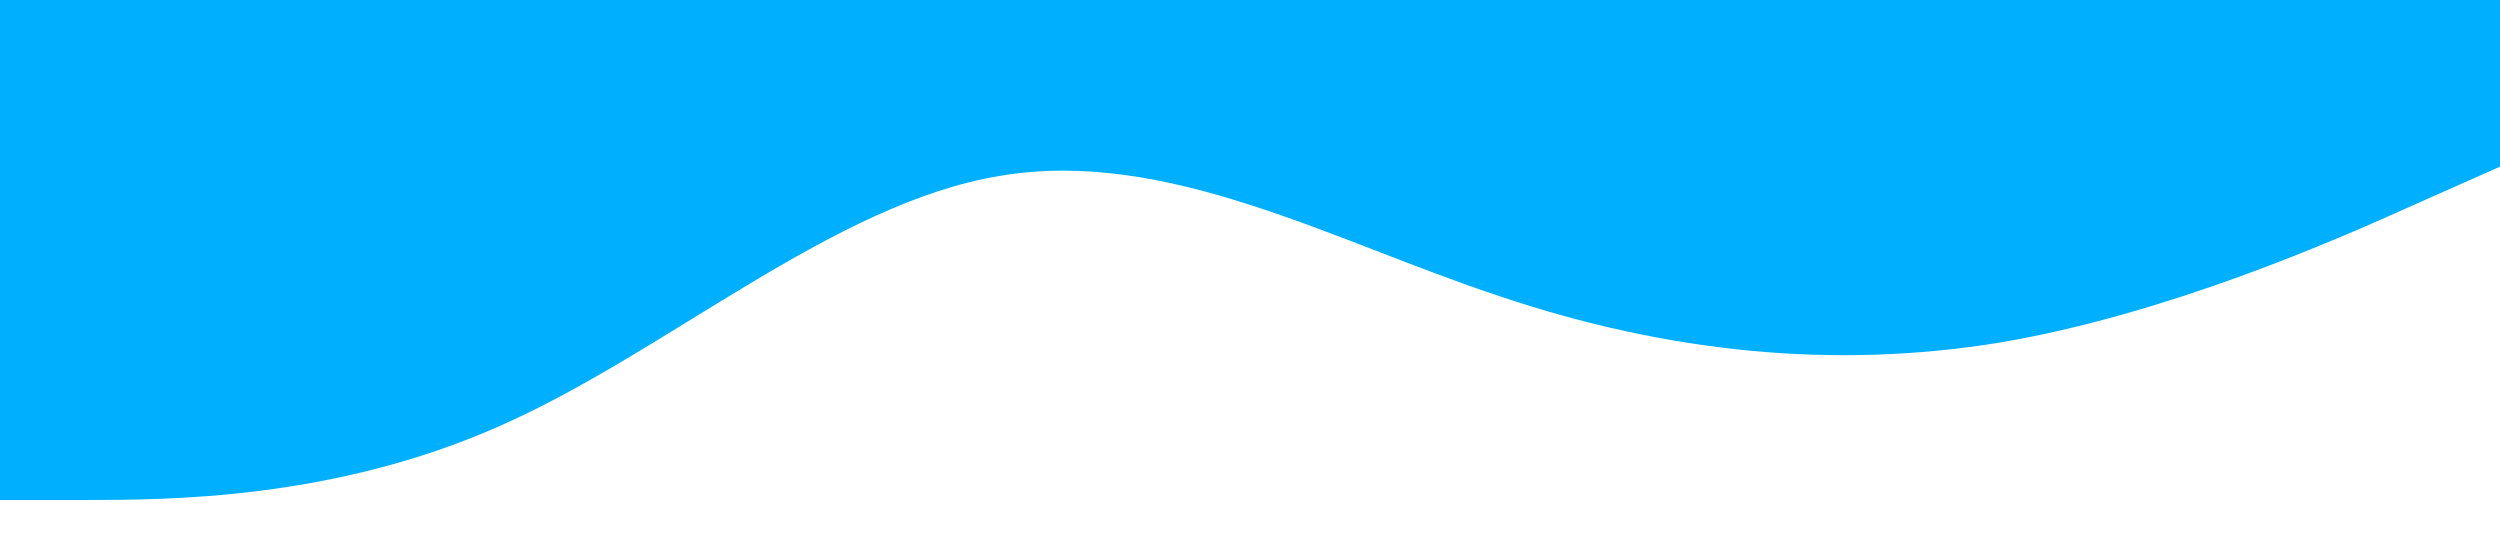 <?xml version="1.0" standalone="no"?><svg xmlns="http://www.w3.org/2000/svg" viewBox="0 0 1440 320"><path fill="#00b0ff" fill-opacity="1" d="M0,288L48,288C96,288,192,288,288,245.3C384,203,480,117,576,101.3C672,85,768,139,864,170.7C960,203,1056,213,1152,197.3C1248,181,1344,139,1392,117.3L1440,96L1440,0L1392,0C1344,0,1248,0,1152,0C1056,0,960,0,864,0C768,0,672,0,576,0C480,0,384,0,288,0C192,0,96,0,48,0L0,0Z"></path></svg>